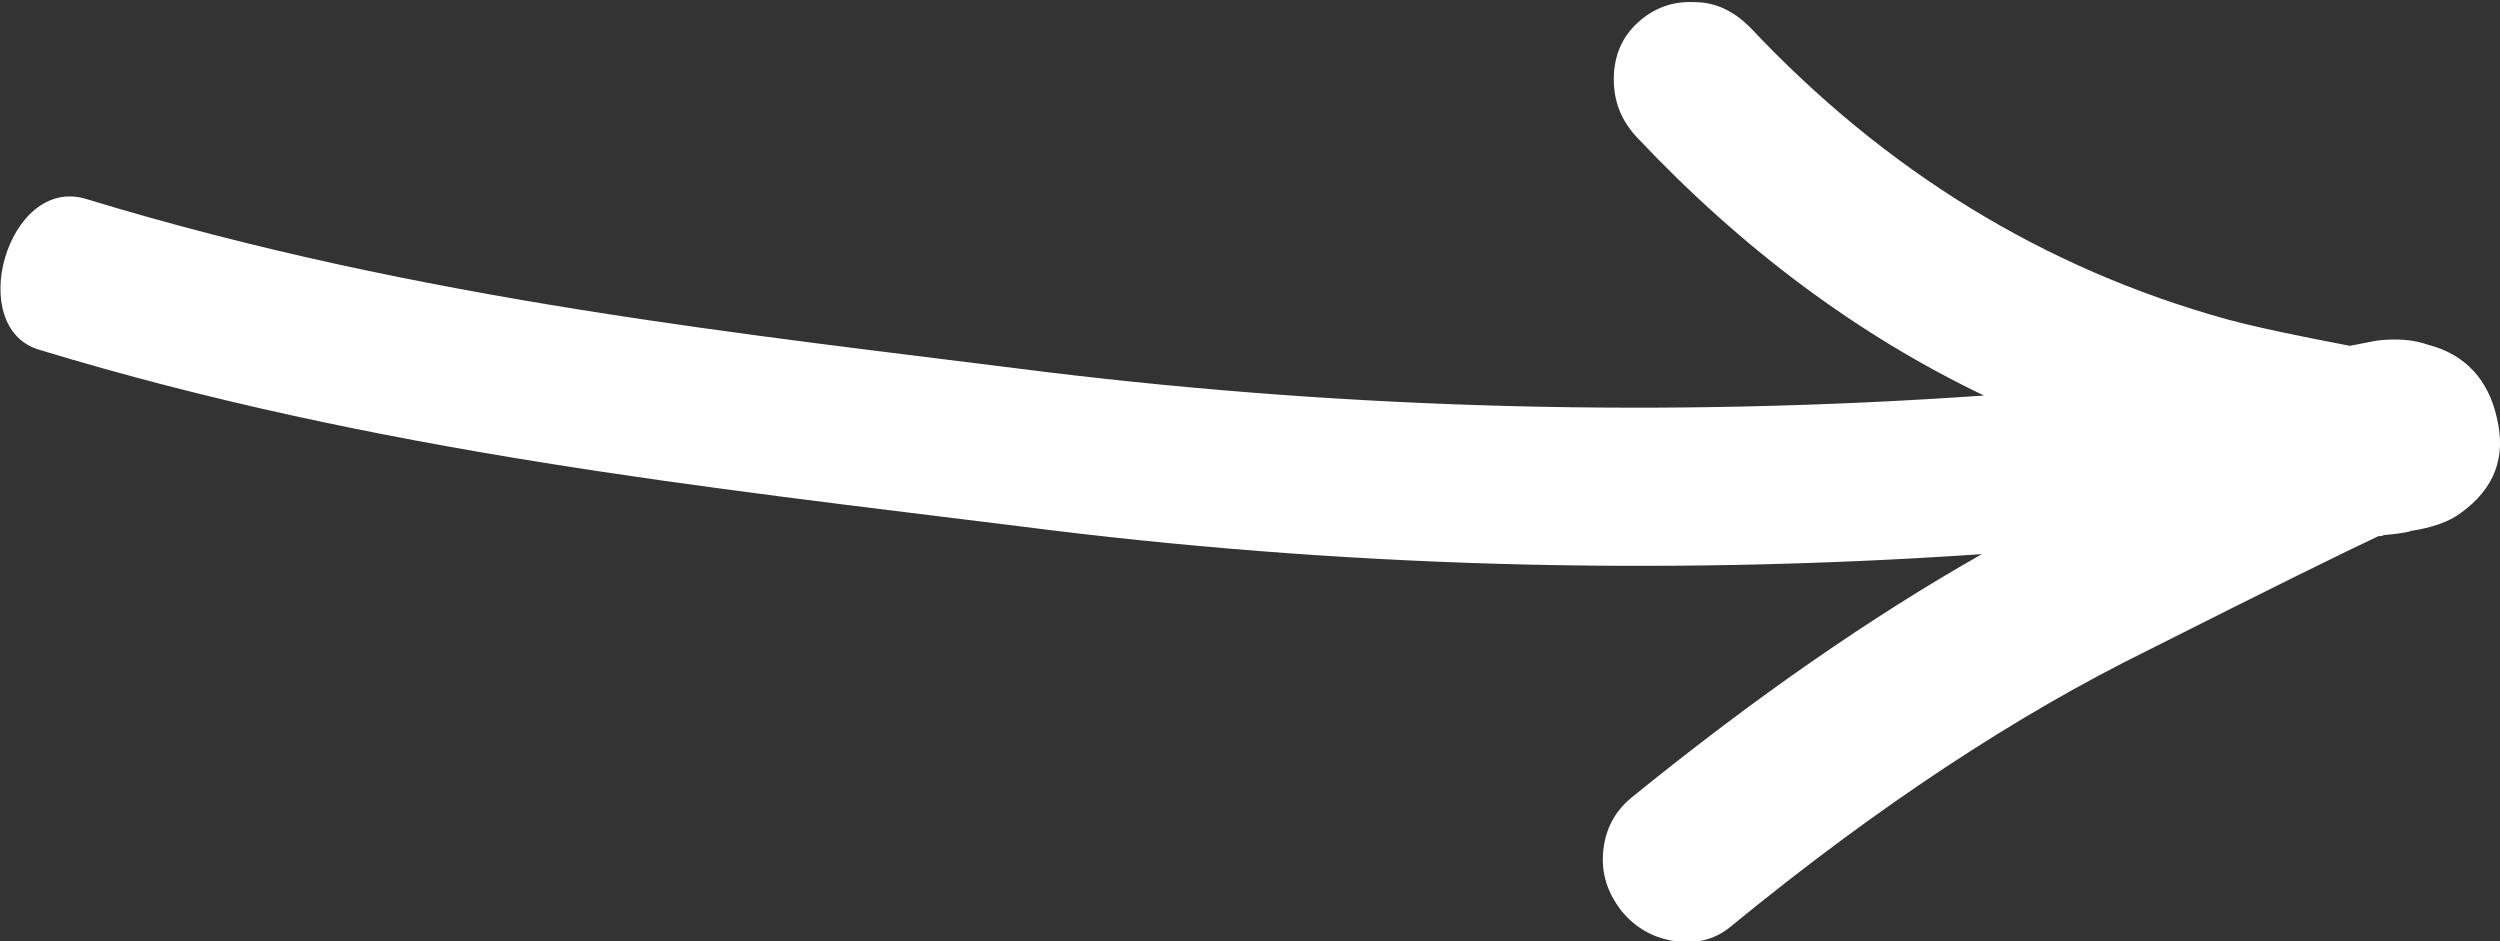 <?xml version="1.0" encoding="utf-8"?>
<!-- Generator: Adobe Illustrator 21.1.0, SVG Export Plug-In . SVG Version: 6.00 Build 0)  -->
<svg version="1.1" id="Capa_1" xmlns="http://www.w3.org/2000/svg" xmlns:xlink="http://www.w3.org/1999/xlink" x="0px" y="0px"
	 viewBox="0 0 236.4 89" style="enable-background:new 0 0 236.4 89;" xml:space="preserve">
<rect x="0" y="0" width="236.4" height="89" fill="#333333" stroke="none"/>
<style type="text/css">
	.st0{fill:#FFFFFF;}
</style>
<path class="st0" d="M3.8,33.1C35.7,42.8,67,46.1,96.7,49.8c29.6,3.8,59.9,4.7,90.7,2.6c-10.4,5.9-21.4,13.5-33.1,23
	c-1.6,1.3-2.5,3-2.7,5.1c-0.2,2.1,0.4,3.9,1.7,5.6c1.3,1.6,3,2.6,5.1,2.9c2.1,0.3,3.9-0.2,5.4-1.5c13.8-11.3,26.9-19.9,39.3-26
	c11.5-5.8,18.8-9.4,21.8-10.8c0.2,0,0.4,0,0.5-0.1l1-0.1c0.8-0.1,1.4-0.2,1.6-0.3c1.9-0.3,3.5-0.8,4.7-1.7c3.2-2.3,4.3-5.3,3.4-9
	c-0.8-3.6-3-6-6.5-6.9c-1.4-0.5-3-0.6-4.8-0.4l-2.6,0.5c-4.7-0.9-8.6-1.7-11.6-2.5c-17.3-4.8-32.3-14-45.1-27.6
	c-1.5-1.5-3.2-2.4-5.3-2.4c-2.1-0.1-3.9,0.6-5.4,2c-1.5,1.4-2.2,3.2-2.2,5.3c0,2.1,0.7,3.9,2.2,5.5c10,10.6,20.9,18.7,32.8,24.4
	c-30.1,2.1-59.6,1.3-88.5-2.2c-28.4-3.6-59.2-6.7-91-16.4C0.7,16.6-3.4,31.1,3.8,33.1z"/>
</svg>
